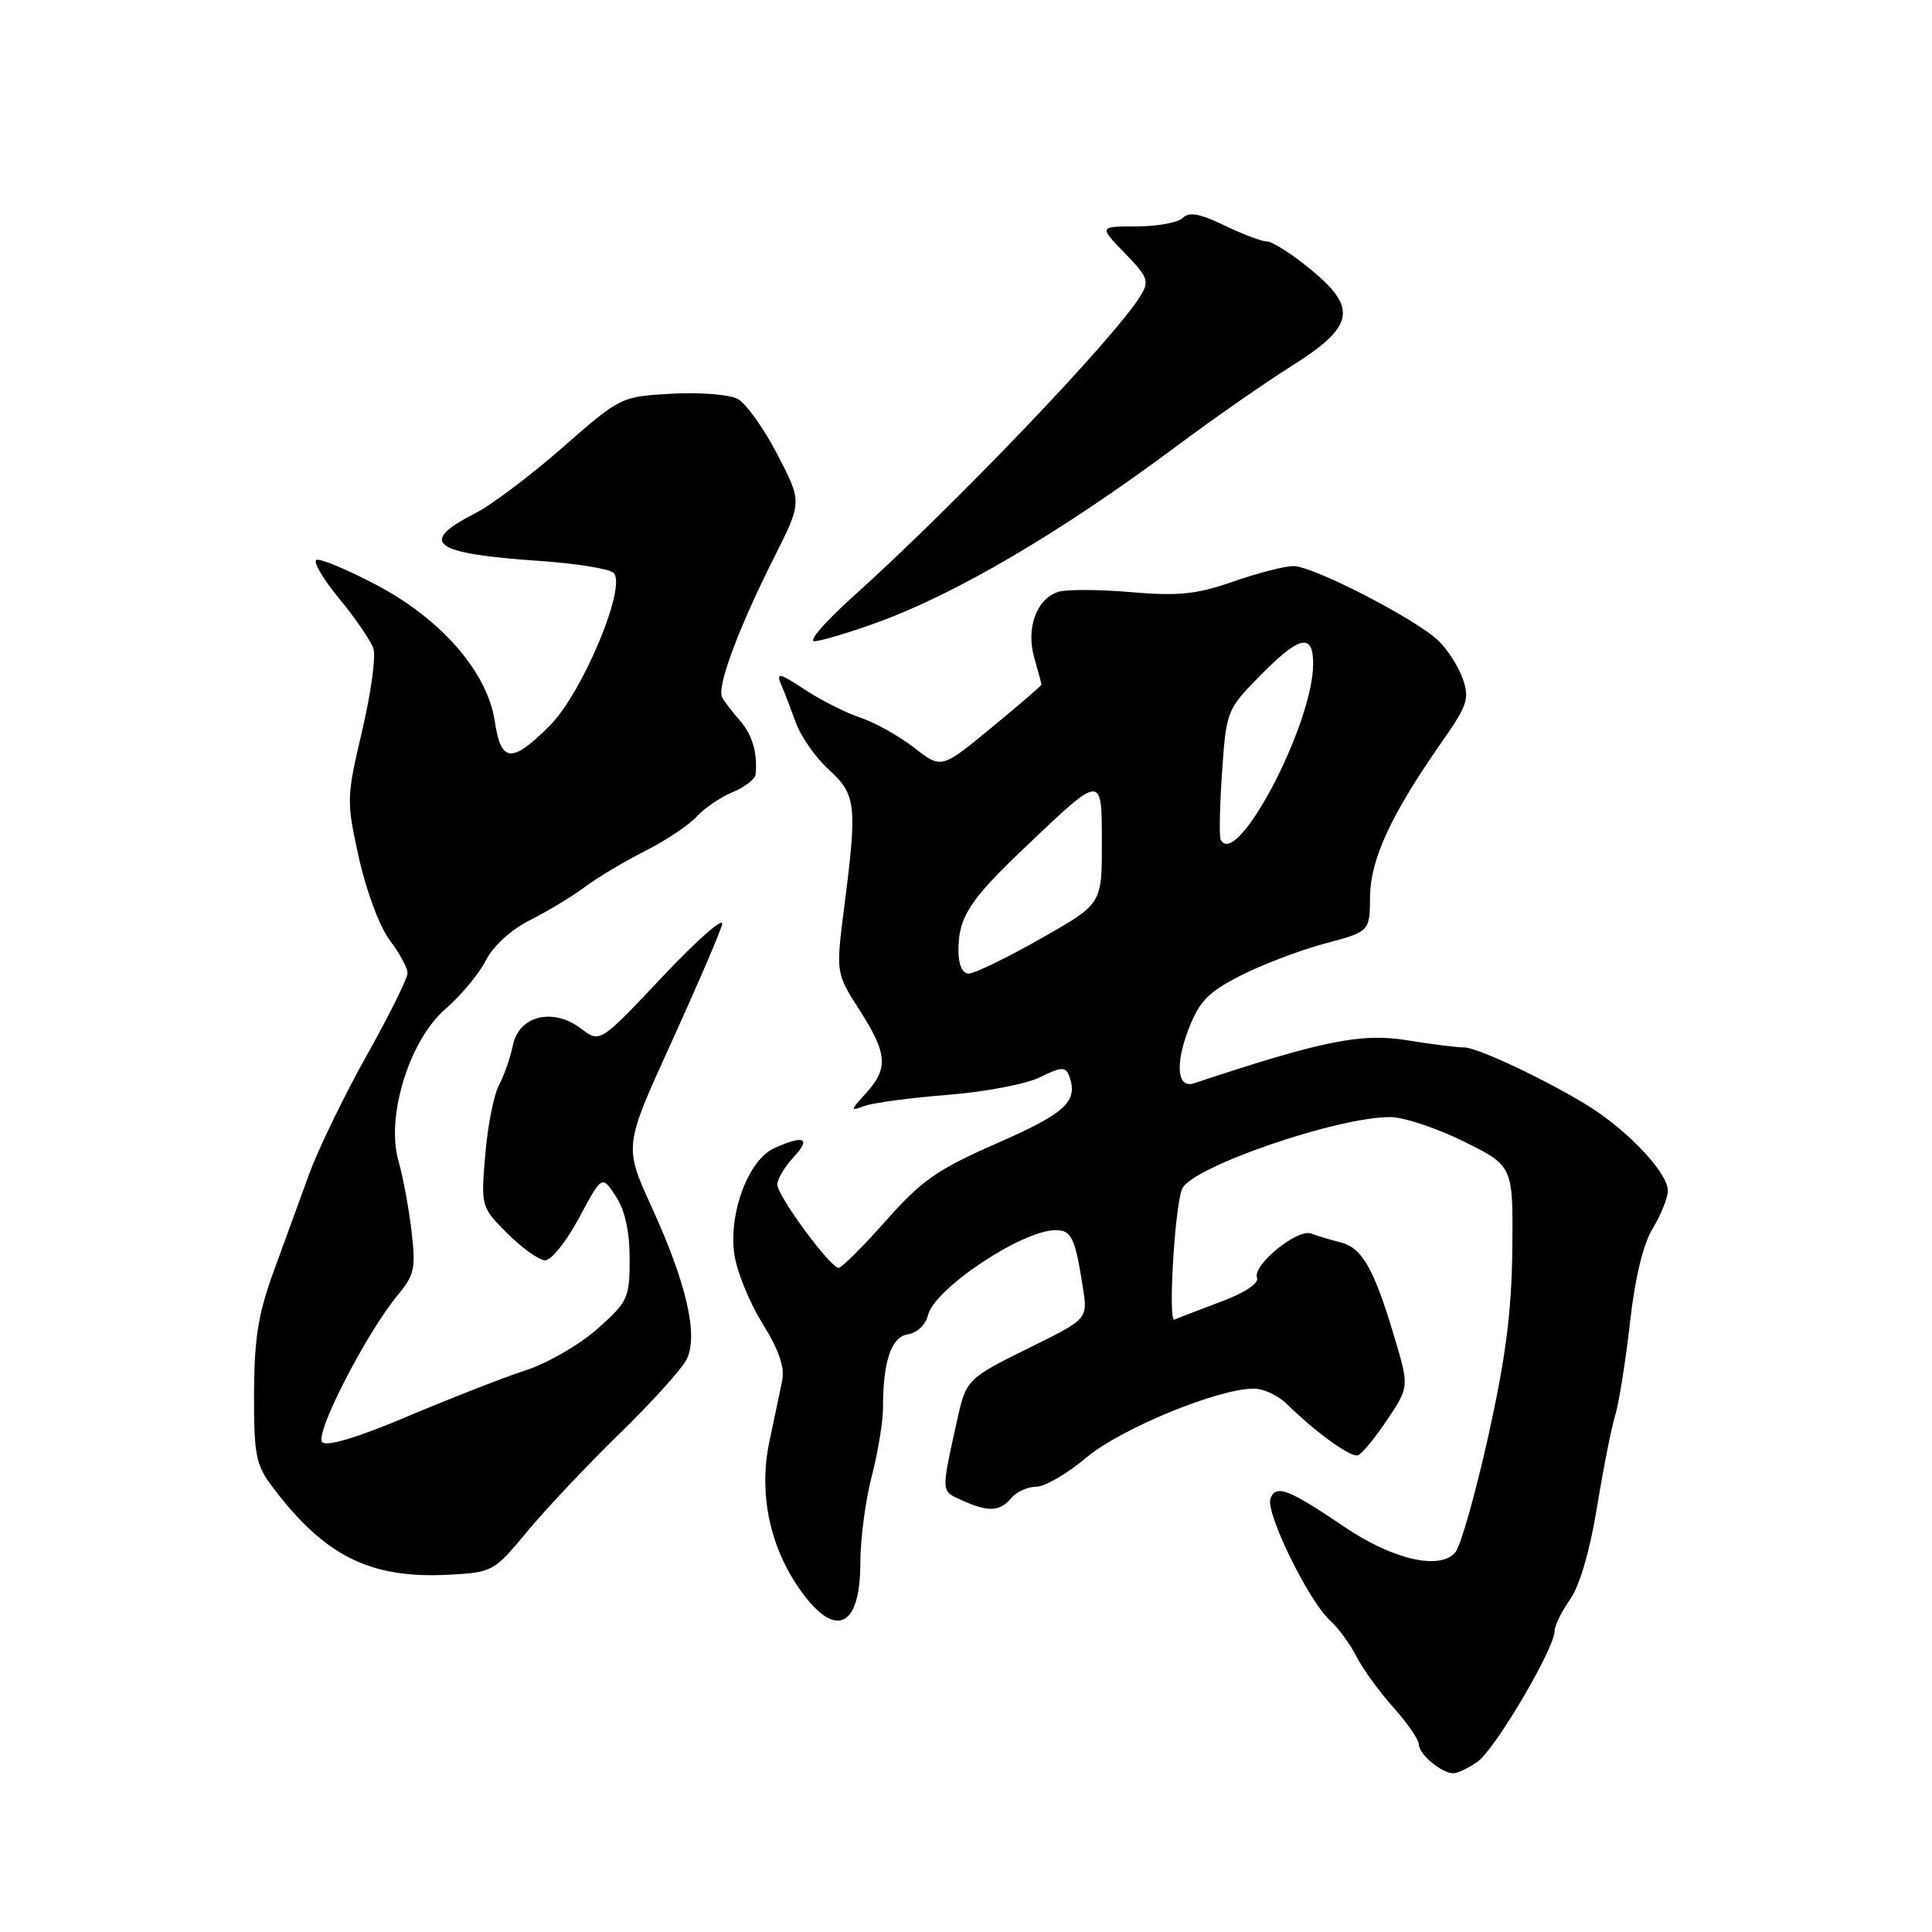 <?xml version="1.0" encoding="UTF-8" standalone="no"?>
<!DOCTYPE svg PUBLIC "-//W3C//DTD SVG 1.1//EN" "http://www.w3.org/Graphics/SVG/1.1/DTD/svg11.dtd" >
<svg xmlns="http://www.w3.org/2000/svg" xmlns:xlink="http://www.w3.org/1999/xlink" version="1.1" viewBox="0 0 256 256">
 <g >
 <path fill="currentColor"
d=" M 195.77 233.45 C 198.09 231.82 205.96 218.49 205.99 216.15 C 205.99 215.41 206.92 213.52 208.04 211.94 C 209.30 210.17 210.66 205.51 211.60 199.79 C 212.43 194.68 213.52 189.15 214.03 187.50 C 214.53 185.85 215.40 180.34 215.98 175.26 C 216.64 169.33 217.73 164.85 219.00 162.76 C 220.10 160.97 220.99 158.72 221.00 157.77 C 221.00 155.70 216.86 151.00 212.00 147.56 C 207.54 144.40 195.97 138.76 194.00 138.79 C 193.18 138.81 189.74 138.37 186.37 137.83 C 180.36 136.86 175.21 137.90 158.21 143.54 C 156.01 144.27 155.68 141.12 157.47 136.43 C 158.90 132.69 160.06 131.49 164.34 129.29 C 167.18 127.84 172.20 125.92 175.50 125.04 C 181.50 123.44 181.50 123.44 181.54 118.81 C 181.59 113.82 184.36 107.86 191.10 98.24 C 194.43 93.49 194.74 92.55 193.83 89.96 C 193.27 88.35 191.82 86.07 190.60 84.90 C 187.62 82.03 174.02 75.02 171.41 75.01 C 170.26 75.00 166.66 75.93 163.41 77.06 C 158.53 78.76 156.16 79.00 149.84 78.46 C 145.63 78.10 141.31 78.08 140.24 78.42 C 137.34 79.34 135.92 83.24 137.05 87.18 C 137.57 89.00 138.00 90.59 138.00 90.72 C 138.00 90.85 135.02 93.42 131.37 96.42 C 124.75 101.89 124.75 101.89 121.12 99.07 C 119.13 97.52 115.92 95.73 114.00 95.09 C 112.08 94.45 108.74 92.77 106.60 91.35 C 103.30 89.17 102.82 89.06 103.48 90.64 C 103.92 91.66 104.81 93.99 105.48 95.81 C 106.14 97.63 108.10 100.42 109.84 102.00 C 113.45 105.30 113.60 106.65 111.87 120.15 C 110.75 128.93 110.75 128.93 113.87 133.80 C 117.59 139.60 117.75 141.55 114.75 144.85 C 112.66 147.14 112.64 147.27 114.50 146.56 C 115.60 146.14 120.56 145.47 125.53 145.08 C 130.50 144.69 136.04 143.63 137.83 142.73 C 140.56 141.37 141.19 141.33 141.64 142.49 C 142.94 145.90 141.29 147.46 132.22 151.44 C 124.23 154.93 122.16 156.37 117.39 161.75 C 114.34 165.19 111.52 168.00 111.13 168.00 C 110.02 168.00 103.00 158.45 103.00 156.96 C 103.00 156.23 103.98 154.59 105.17 153.31 C 107.54 150.79 106.53 150.34 102.57 152.15 C 99.19 153.69 96.56 160.65 97.29 166.10 C 97.59 168.37 99.26 172.51 101.00 175.31 C 103.20 178.85 104.01 181.18 103.64 182.95 C 103.36 184.35 102.59 187.97 101.95 191.00 C 100.54 197.63 101.89 204.54 105.69 210.18 C 110.48 217.28 114.00 215.97 114.00 207.09 C 114.00 203.97 114.67 198.83 115.50 195.66 C 116.32 192.49 117.00 188.41 117.00 186.58 C 117.00 180.35 118.10 177.13 120.32 176.80 C 121.51 176.63 122.65 175.54 122.96 174.28 C 123.82 170.74 135.44 163.00 139.89 163.00 C 141.98 163.00 142.47 164.03 143.49 170.63 C 144.14 174.76 144.14 174.76 136.55 178.51 C 128.06 182.70 128.02 182.75 126.77 188.42 C 124.69 197.90 124.67 197.53 127.46 198.80 C 130.94 200.38 132.50 200.31 134.00 198.50 C 134.68 197.68 136.17 197.00 137.31 197.00 C 138.44 197.00 141.43 195.26 143.94 193.14 C 148.50 189.31 161.37 184.00 166.13 184.00 C 167.40 184.00 169.35 184.90 170.46 185.99 C 174.38 189.83 179.00 193.17 179.94 192.83 C 180.46 192.65 182.20 190.53 183.81 188.13 C 186.73 183.76 186.73 183.76 184.75 177.13 C 182.05 168.07 180.49 165.34 177.63 164.62 C 176.28 164.28 174.53 163.76 173.73 163.45 C 171.92 162.76 165.93 167.65 166.56 169.31 C 166.85 170.04 164.95 171.30 161.76 172.49 C 158.87 173.58 156.10 174.64 155.61 174.86 C 154.76 175.24 155.64 160.11 156.62 157.56 C 157.71 154.70 177.22 147.97 184.26 148.02 C 186.04 148.04 190.43 149.50 194.00 151.27 C 200.50 154.50 200.50 154.50 200.39 165.50 C 200.30 173.80 199.52 179.89 197.20 190.32 C 195.51 197.93 193.55 204.83 192.85 205.68 C 190.84 208.10 184.58 206.68 178.16 202.33 C 170.70 197.28 169.07 196.66 168.34 198.57 C 167.64 200.37 173.40 212.15 176.23 214.71 C 177.32 215.69 178.90 217.85 179.74 219.50 C 180.58 221.15 182.79 224.19 184.64 226.25 C 186.49 228.32 188.00 230.52 188.00 231.14 C 188.00 232.42 190.96 234.92 192.53 234.97 C 193.09 234.99 194.55 234.30 195.77 233.45 Z  M 69.87 202.92 C 72.34 199.94 77.83 194.12 82.06 190.00 C 86.29 185.88 90.29 181.46 90.95 180.19 C 92.58 177.02 91.01 170.14 86.34 159.92 C 82.68 151.90 82.68 151.90 88.93 138.20 C 92.36 130.67 95.40 123.60 95.68 122.50 C 95.97 121.40 92.44 124.48 87.85 129.35 C 79.50 138.21 79.50 138.21 77.00 136.30 C 73.29 133.47 68.77 134.57 67.96 138.50 C 67.62 140.15 66.79 142.54 66.11 143.80 C 65.43 145.07 64.61 149.21 64.30 153.01 C 63.72 159.89 63.73 159.93 67.26 163.46 C 69.21 165.41 71.45 167.00 72.25 167.00 C 73.05 167.00 75.07 164.46 76.74 161.36 C 79.76 155.71 79.76 155.71 81.60 158.51 C 82.81 160.36 83.43 163.16 83.43 166.80 C 83.43 172.01 83.21 172.49 79.15 176.09 C 76.80 178.17 72.54 180.64 69.69 181.56 C 66.84 182.49 59.81 185.23 54.08 187.65 C 47.43 190.47 43.31 191.71 42.70 191.10 C 41.64 190.04 48.57 176.57 52.74 171.56 C 54.92 168.94 55.11 168.03 54.52 163.06 C 54.16 160.00 53.38 155.85 52.80 153.83 C 51.10 147.99 54.25 137.80 59.03 133.69 C 61.06 131.93 63.47 129.04 64.38 127.26 C 65.37 125.33 67.75 123.16 70.27 121.90 C 72.60 120.73 75.85 118.76 77.50 117.53 C 79.15 116.29 82.75 114.14 85.50 112.75 C 88.25 111.36 91.32 109.31 92.32 108.20 C 93.32 107.09 95.46 105.64 97.07 104.97 C 98.68 104.30 100.05 103.25 100.12 102.63 C 100.40 99.83 99.69 97.35 98.06 95.50 C 97.09 94.40 96.02 93.01 95.69 92.41 C 94.93 91.06 97.85 83.24 102.66 73.69 C 106.27 66.51 106.27 66.51 103.01 60.22 C 101.22 56.77 98.85 53.45 97.74 52.86 C 96.64 52.27 92.70 51.96 88.99 52.17 C 82.28 52.55 82.21 52.58 74.55 59.29 C 70.32 63.00 65.12 66.92 62.99 68.00 C 55.34 71.91 57.26 73.35 71.41 74.32 C 76.31 74.65 80.77 75.37 81.31 75.91 C 83.09 77.69 77.17 91.83 72.84 96.16 C 67.80 101.20 66.39 101.08 65.56 95.57 C 64.59 89.06 58.46 82.01 49.83 77.48 C 46.04 75.49 42.49 74.00 41.95 74.18 C 41.42 74.36 42.76 76.66 44.93 79.30 C 47.11 81.93 49.16 84.94 49.49 85.98 C 49.82 87.01 49.14 91.93 47.97 96.90 C 45.90 105.72 45.89 106.12 47.57 113.72 C 48.55 118.11 50.32 122.85 51.65 124.59 C 52.94 126.30 54.00 128.25 54.00 128.94 C 54.00 129.64 51.57 134.54 48.59 139.85 C 45.62 145.16 42.20 152.20 40.99 155.50 C 39.79 158.80 37.65 164.65 36.25 168.50 C 34.22 174.05 33.69 177.38 33.66 184.62 C 33.64 192.76 33.90 194.10 36.07 196.98 C 43.01 206.20 49.01 209.20 59.44 208.66 C 65.27 208.35 65.45 208.26 69.87 202.92 Z  M 116.12 82.52 C 126.74 78.69 140.71 70.46 156.21 58.89 C 160.92 55.38 167.64 50.70 171.14 48.50 C 179.48 43.26 179.95 40.84 173.63 35.66 C 171.17 33.65 168.59 32.00 167.90 32.00 C 167.20 32.00 164.66 31.04 162.24 29.87 C 158.99 28.30 157.56 28.04 156.73 28.87 C 156.11 29.49 153.35 30.00 150.60 30.00 C 145.61 30.00 145.61 30.00 149.03 33.53 C 152.16 36.76 152.33 37.24 151.07 39.28 C 147.56 44.93 126.38 67.07 112.86 79.21 C 109.36 82.36 107.12 84.94 107.88 84.96 C 108.64 84.98 112.35 83.89 116.12 82.52 Z  M 127.00 125.93 C 127.00 121.52 128.45 119.28 135.89 112.21 C 146.13 102.48 146.00 102.48 146.00 111.86 C 146.00 119.79 146.00 119.79 137.87 124.39 C 133.40 126.93 129.12 129.00 128.37 129.00 C 127.51 129.00 127.00 127.86 127.00 125.93 Z  M 161.74 111.25 C 161.54 110.84 161.62 106.81 161.93 102.29 C 162.49 94.20 162.57 94.01 166.96 89.54 C 172.18 84.23 174.00 83.81 174.00 87.95 C 174.00 95.98 163.80 115.36 161.74 111.25 Z "/>
</g>
</svg>